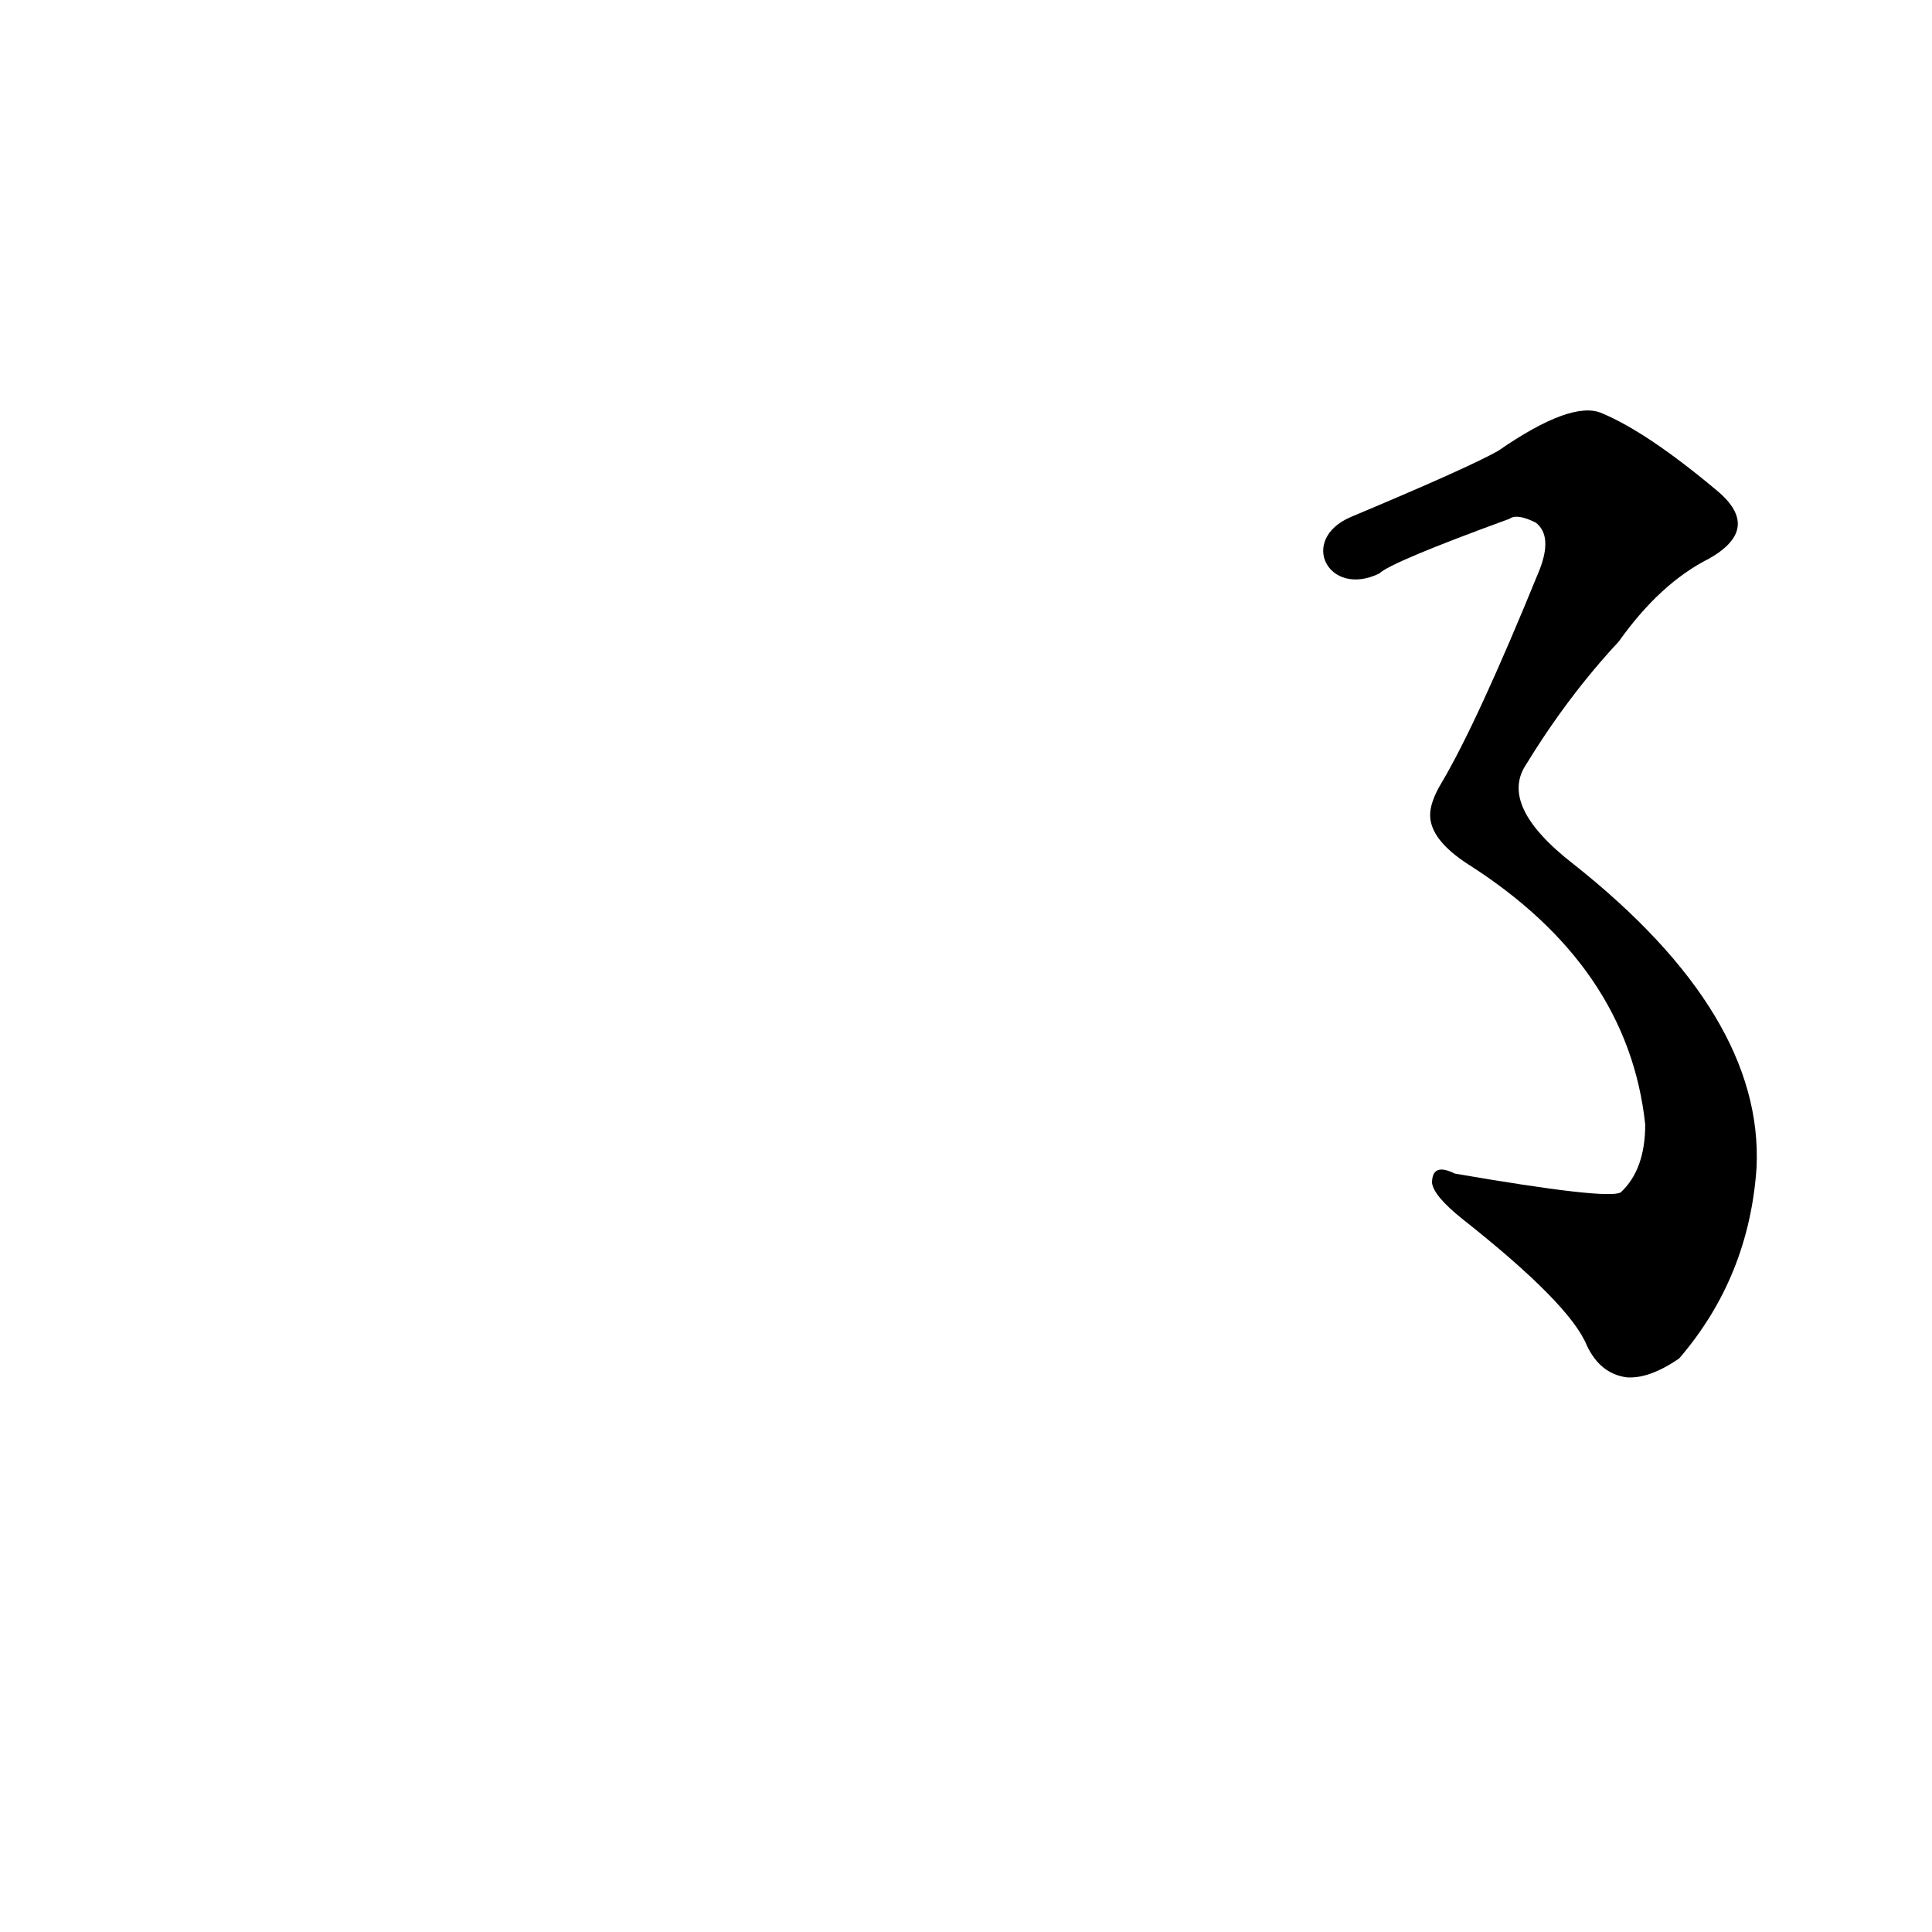 <?xml version='1.0' encoding='utf-8'?>
<svg xmlns="http://www.w3.org/2000/svg" version="1.1" viewBox="0 0 1024 1024"><g transform="scale(1, -1) translate(0, -900)"><path d="M 731 596 Q 737 602 800 625 Q 804 628 814 623 Q 823 616 816 598 Q 783 517 764 485 Q 758 475 758 468 Q 758 455 778 442 Q 863 388 872 304 Q 872 280 859 268 Q 852 264 771 278 Q 759 284 759 273 Q 760 266 775 254 Q 832 209 841 187 Q 848 172 862 170 Q 874 169 890 180 Q 927 223 931 281 Q 935 362 834 442 Q 794 473 809 495 Q 831 531 858 560 Q 880 591 906 604 Q 934 620 910 640 Q 873 671 849 681 Q 833 688 794 661 Q 778 652 716 626 C 688 614 704 583 731 596 Z" fill="black" /></g></svg>